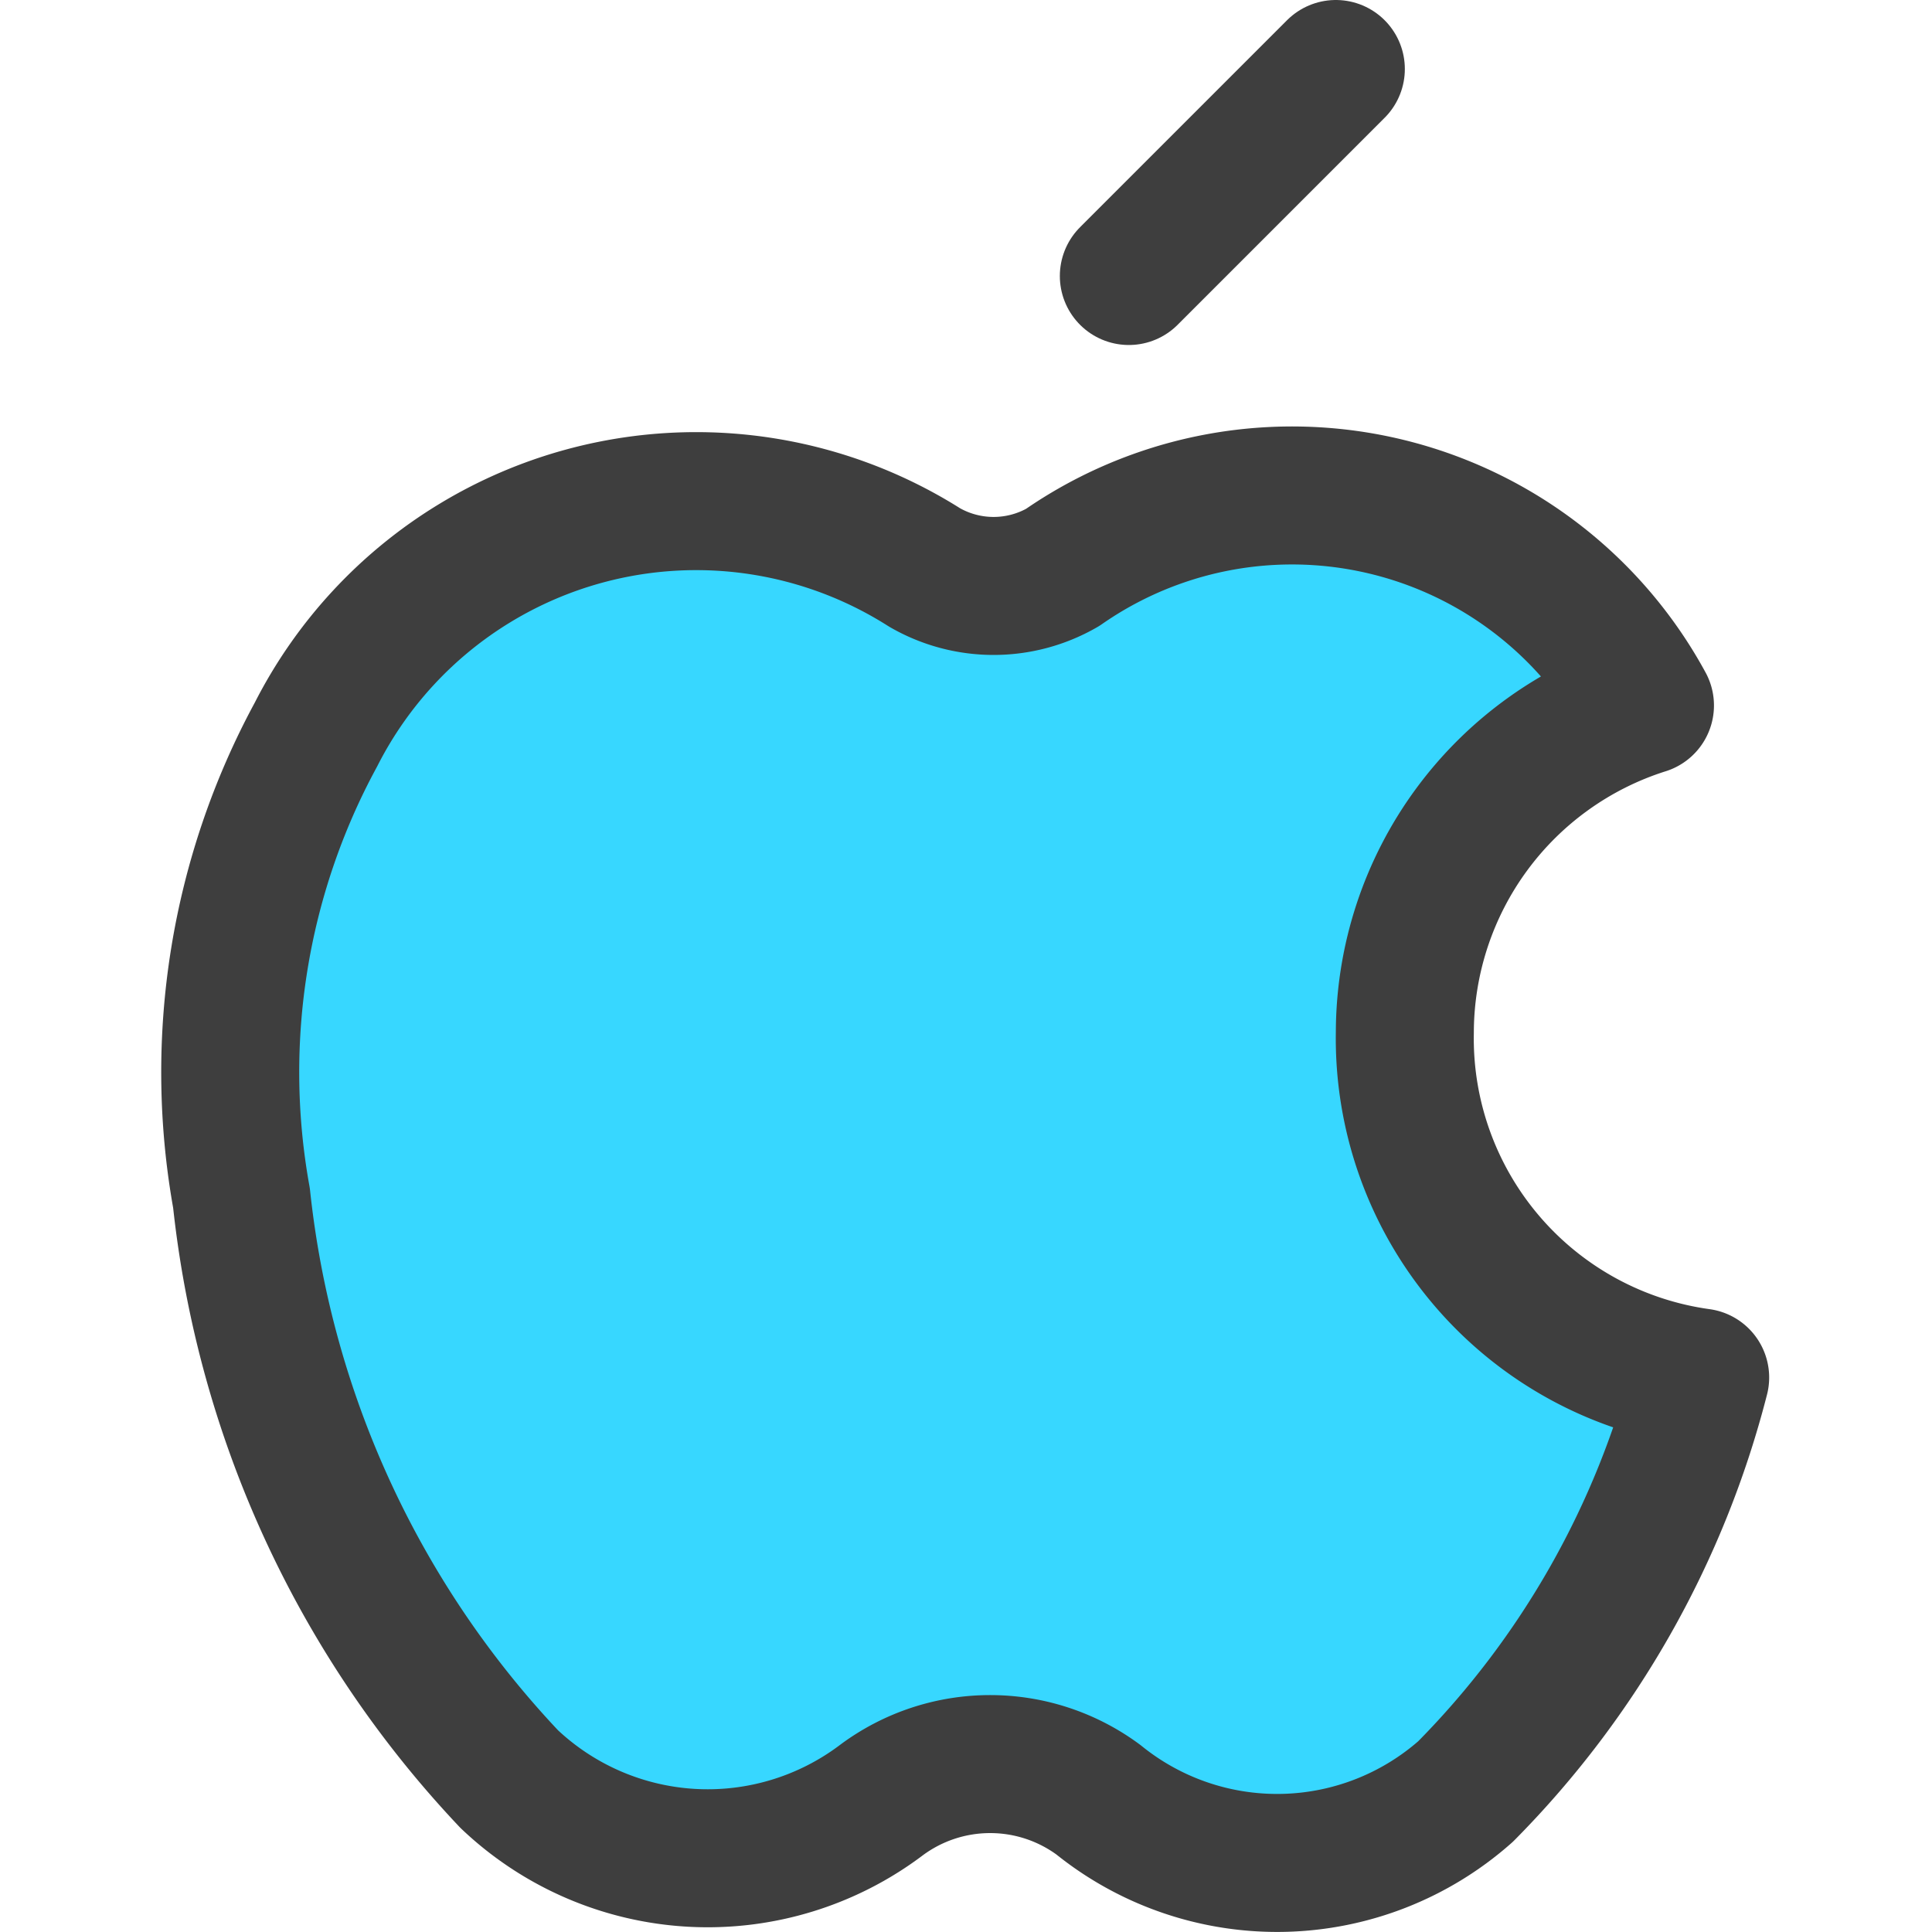 <svg xmlns="http://www.w3.org/2000/svg" fill="none" viewBox="0 0 14 14"><g id="apple--os-system-apple"><path id="Vector" fill="#37d7ff" d="M10.18 7.482a2.49 2.49 0 0 1 1.74-2.37 2.91 2.91 0 0 0-4.22-1 1 1 0 0 1-1 0 3.09 3.09 0 0 0-4.41 1.21 5.13 5.13 0 0 0-.54 3.36 7.25 7.25 0 0 0 1.94 4.21 2.09 2.09 0 0 0 2.7.15 1.32 1.32 0 0 1 1.57 0 2.06 2.06 0 0 0 2.66-.06 6.58 6.58 0 0 0 1.7-3 2.48 2.48 0 0 1-2.14-2.5Z"></path><path id="Vector_2" stroke="#3e3e3e" stroke-linecap="round" stroke-linejoin="round" d="M10.18 7.482a2.49 2.49 0 0 1 1.74-2.37 2.91 2.91 0 0 0-4.22-1 1 1 0 0 1-1 0 3.09 3.09 0 0 0-4.41 1.21 5.13 5.13 0 0 0-.54 3.36 7.25 7.25 0 0 0 1.94 4.21 2.09 2.09 0 0 0 2.7.15 1.32 1.32 0 0 1 1.57 0 2.06 2.06 0 0 0 2.66-.06 6.58 6.58 0 0 0 1.7-3 2.48 2.48 0 0 1-2.14-2.5Z"></path><path id="Vector_3" stroke="#3e3e3e" stroke-linecap="round" stroke-linejoin="round" d="M8.18 2 9.68.5"></path></g></svg>